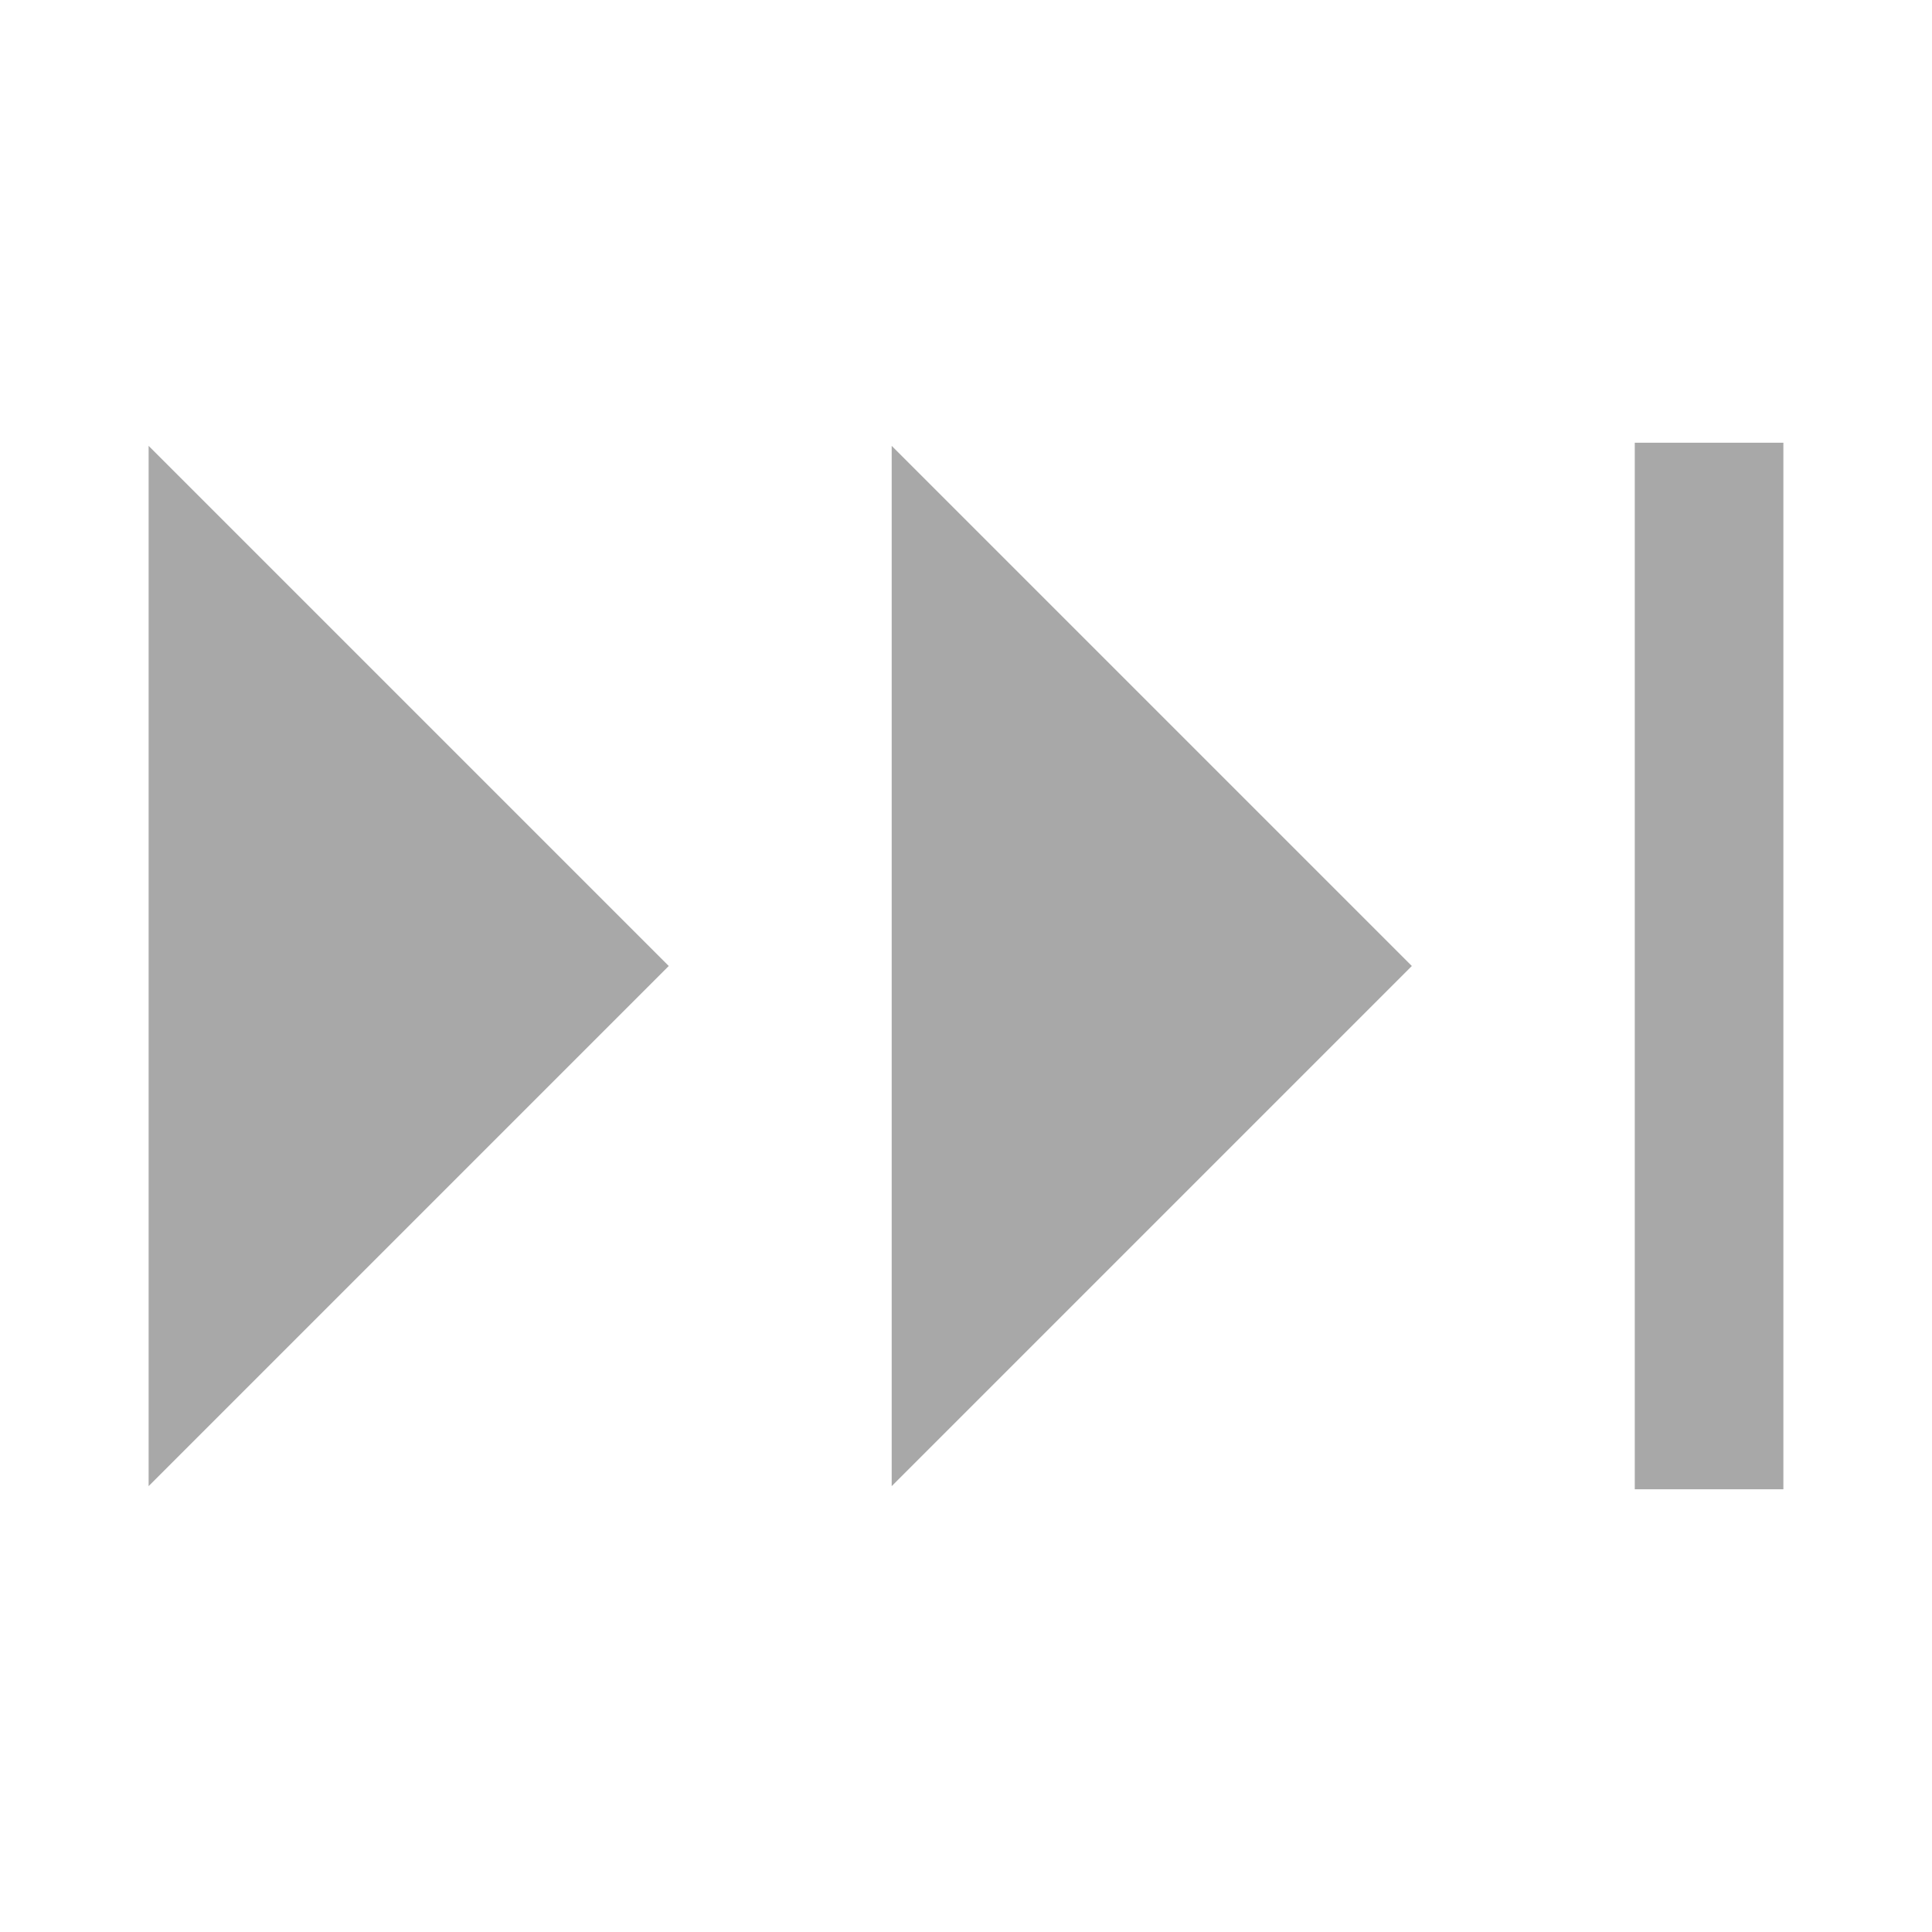 <?xml version="1.0" encoding="UTF-8"?>
<svg width="13" height="13" xmlns="http://www.w3.org/2000/svg">
    <g transform="translate(.5 .5)">
        <path d="m0.5 2.5v7l3.5-3.5z" fill="#a8a8a8"/>
        <path d="m5.5 2.5v7l3.5-3.5z" fill="#a8a8a8"/>
        <path d="m11 2.479v7.042" fill="none" stroke="#a8a8a8"/>
    </g>
</svg>
